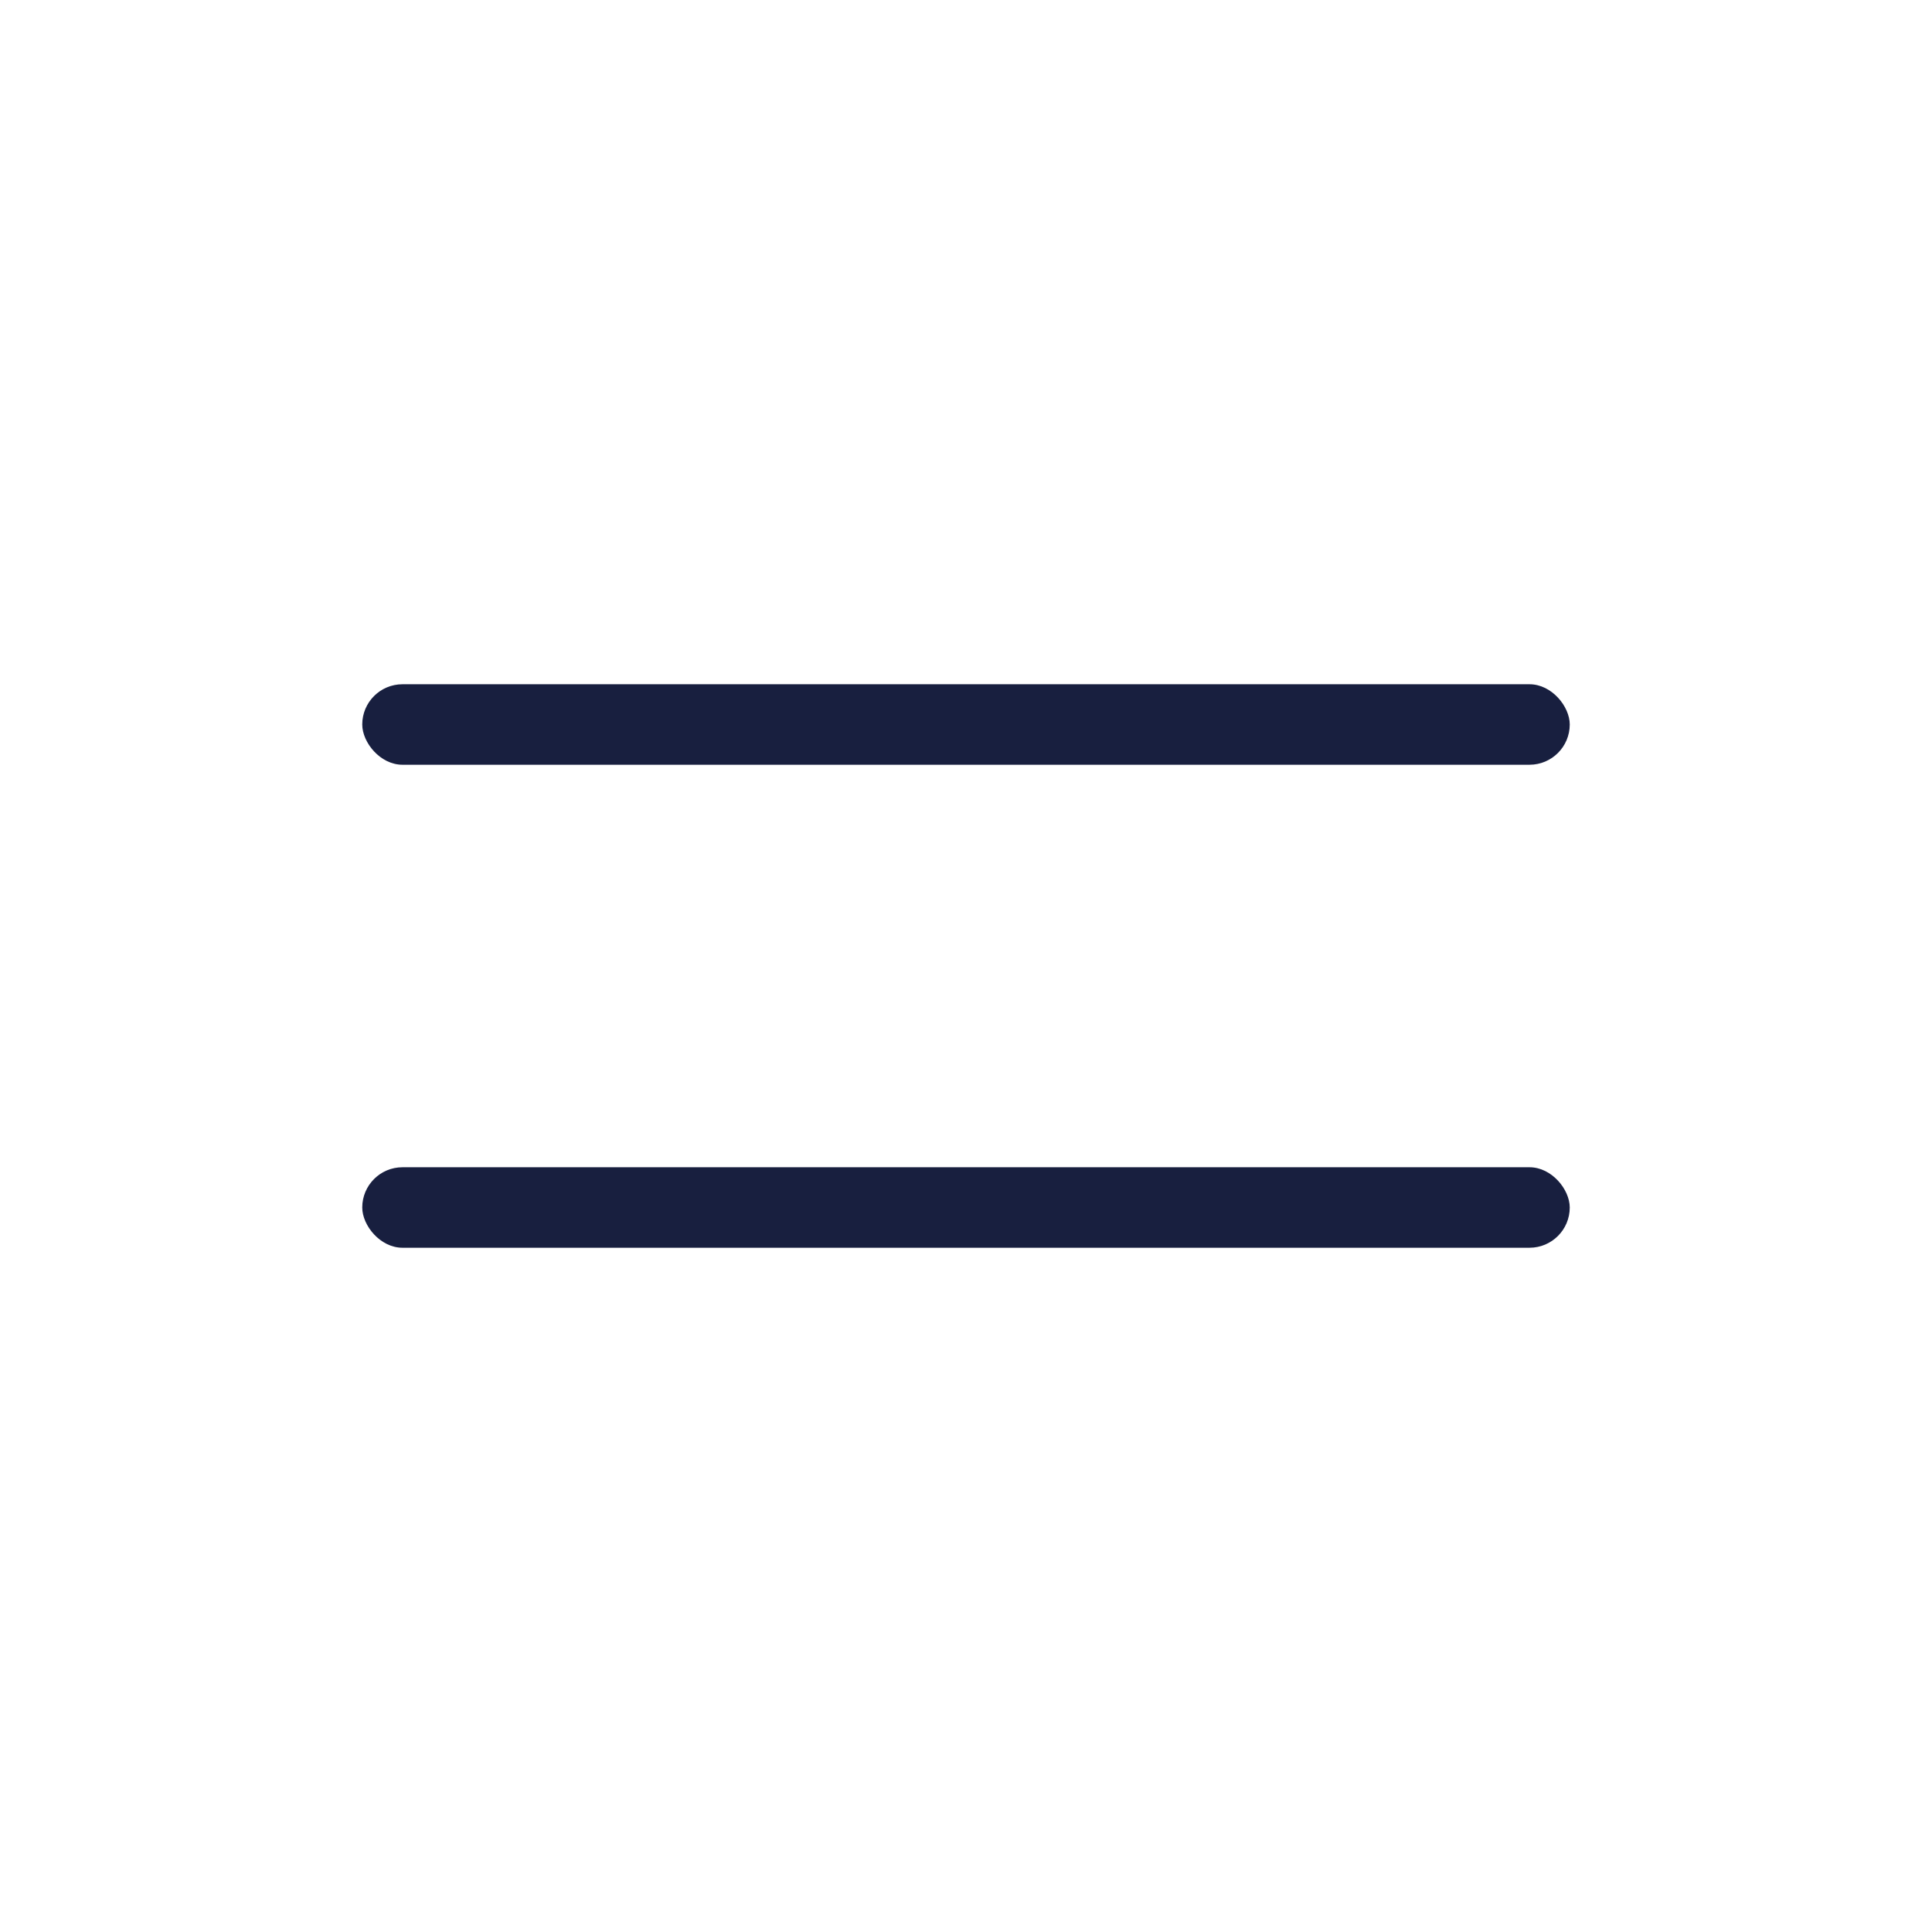 <svg width="48" height="48" viewBox="0 0 48 48" fill="none" xmlns="http://www.w3.org/2000/svg">
<rect width="48" height="48" fill="white"/>
<rect x="9" y="17" width="30" height="2" rx="1" fill="#181F3F"/>
<rect x="9" y="29" width="30" height="2" rx="1" fill="#181F3F"/>
</svg>
